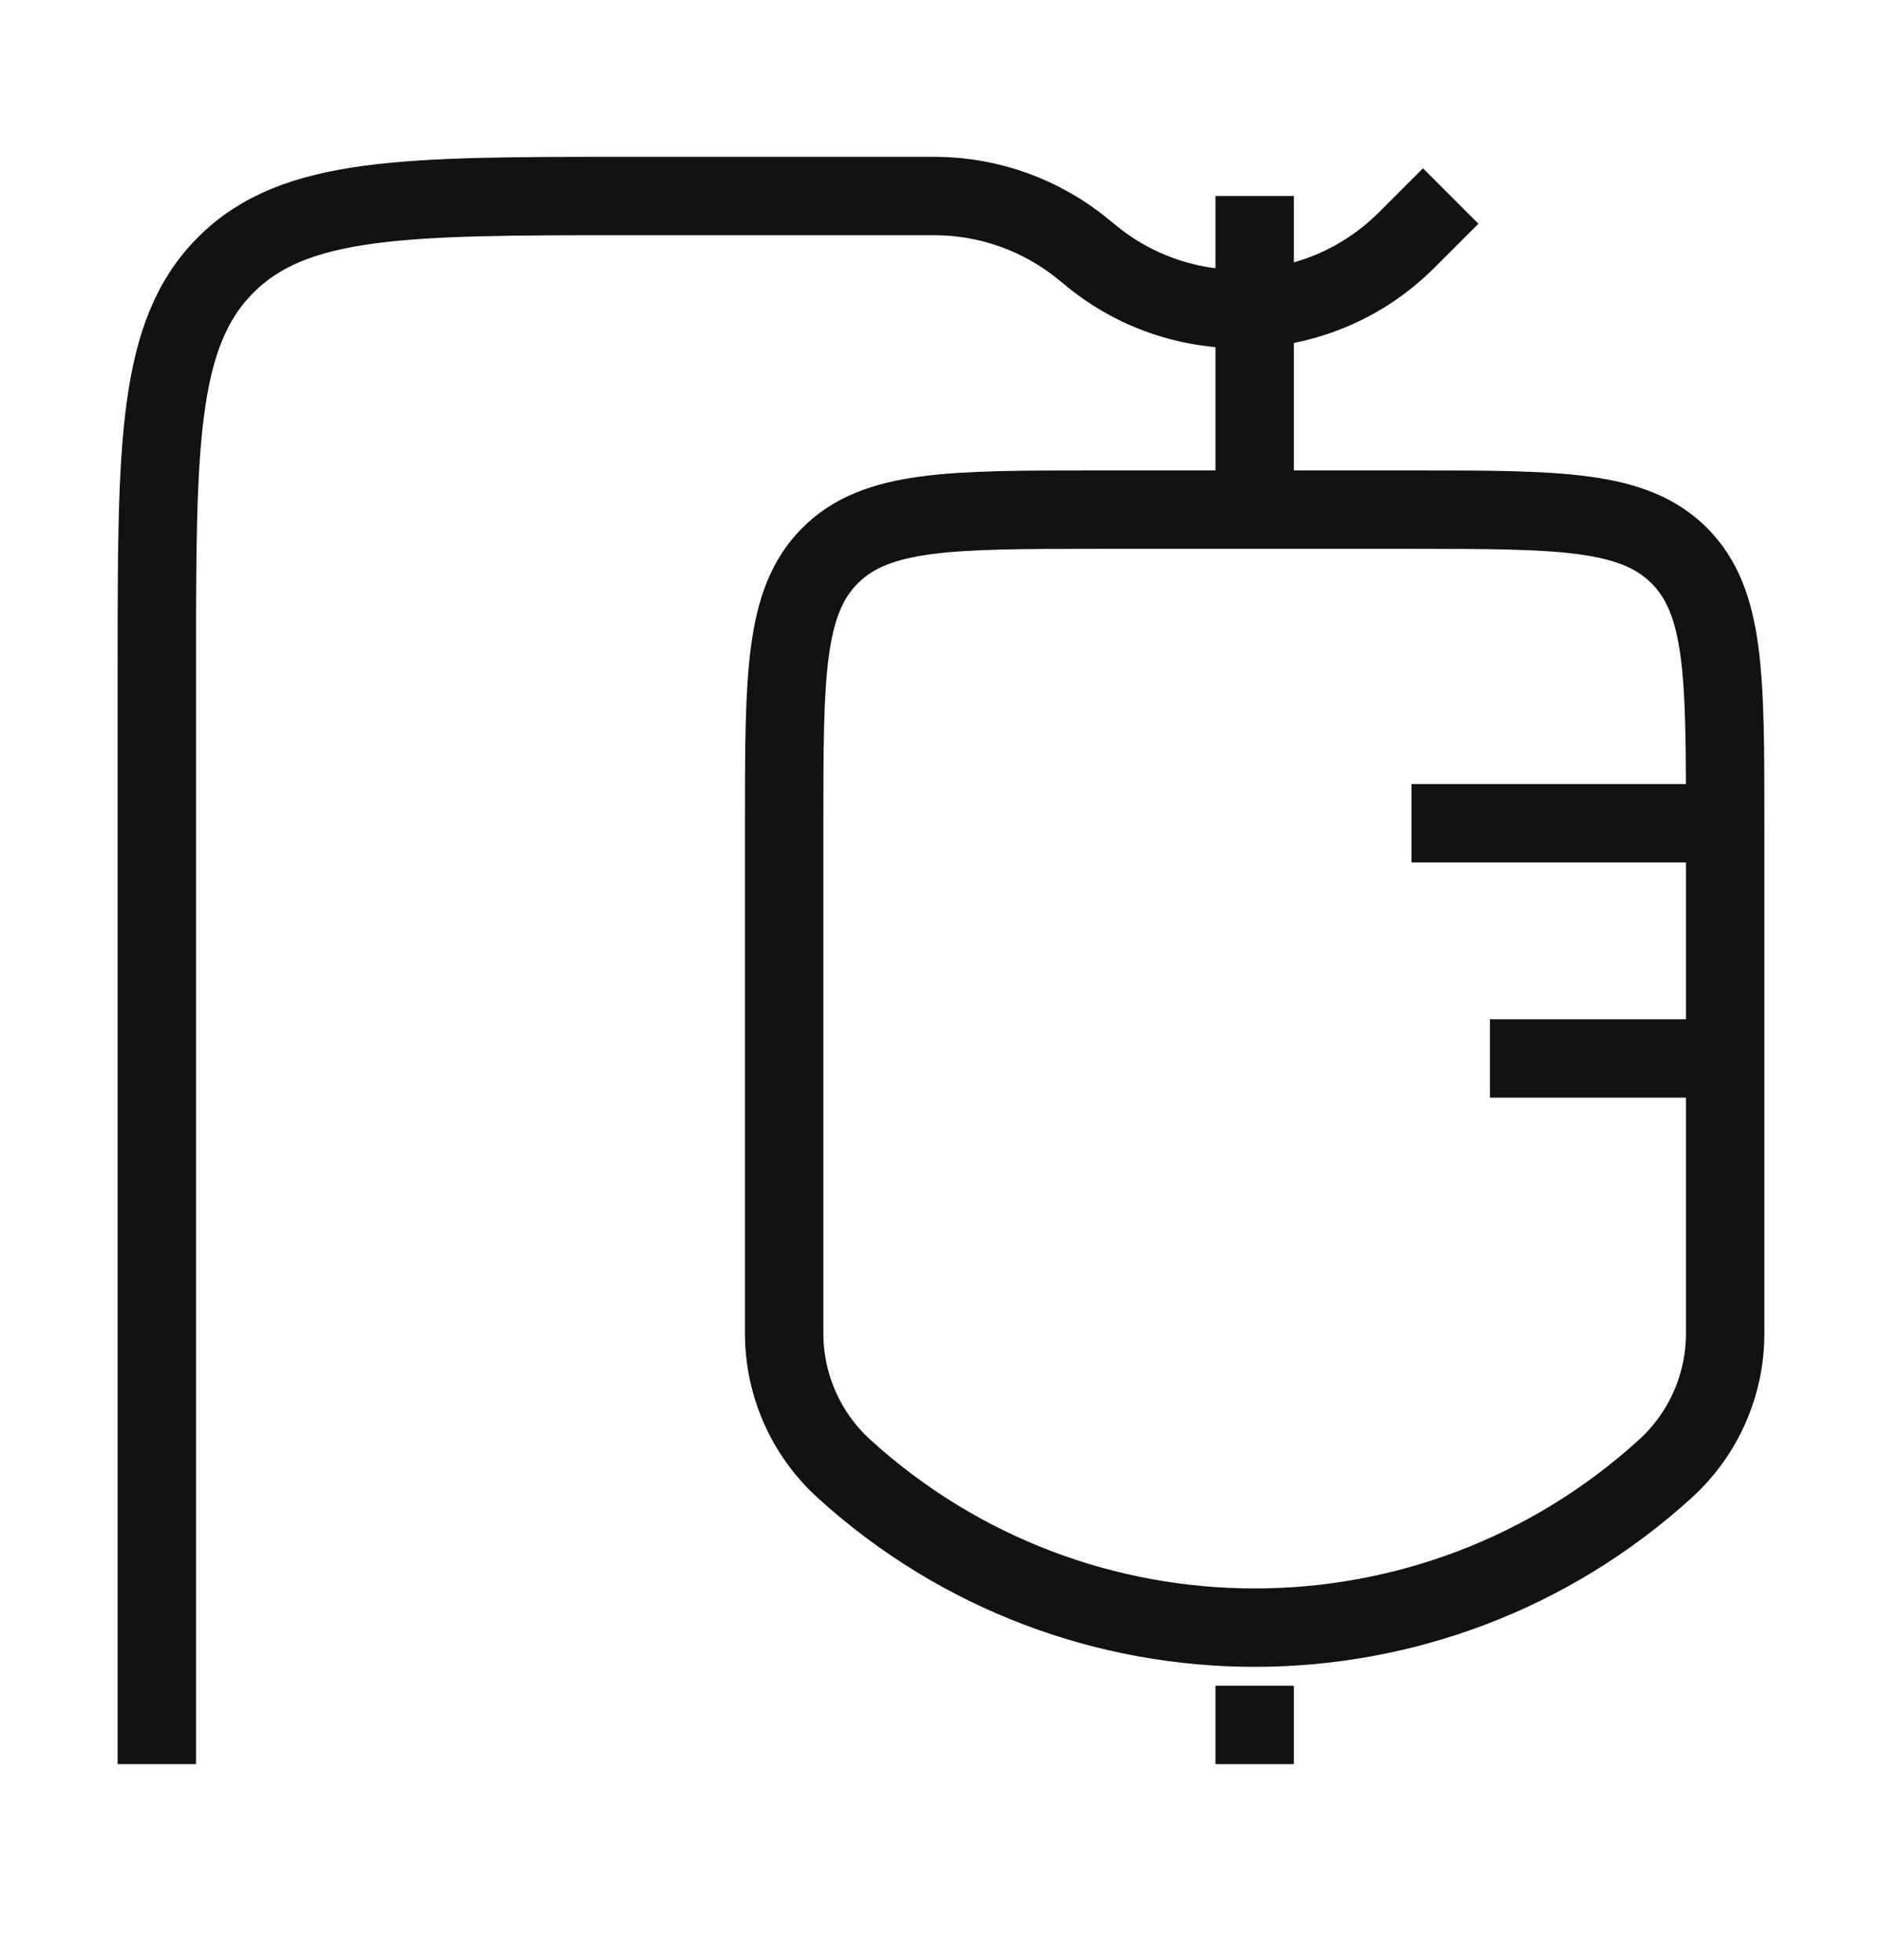 <svg width="24" height="25" viewBox="0 0 24 25" fill="none" xmlns="http://www.w3.org/2000/svg">
<path d="M22 10.5H18" stroke="#121212" strokeWidth="1.5" strokeLinecap="round"/>
<path d="M22 13.5H19" stroke="#121212" strokeWidth="1.5" strokeLinecap="round"/>
<path d="M16 21.5V22.5" stroke="#121212" strokeWidth="1.5" strokeLinecap="round"/>
<path d="M2 22.5V8.5C2 5.672 2 4.257 2.879 3.379C3.757 2.5 5.172 2.5 8 2.5H11.891L11.935 2.5C12.622 2.505 13.287 2.746 13.818 3.182L13.852 3.21C13.893 3.244 13.913 3.261 13.931 3.275C14.534 3.762 15.275 3.98 16 3.936M18.5 2.5L17.977 3.023C17.94 3.06 17.921 3.079 17.904 3.095C17.372 3.611 16.693 3.893 16 3.936M16 2.5V3.936M16 3.936V6.5" stroke="#121212" strokeWidth="1.5" strokeLinecap="round"/>
<path d="M22 17.007V10.5C22 8.614 22 7.672 21.414 7.086C20.828 6.5 19.886 6.5 18 6.5H14C12.114 6.5 11.172 6.5 10.586 7.086C10 7.672 10 8.614 10 10.5V17.007C10 17.664 10.277 18.291 10.763 18.733C13.732 21.435 18.268 21.435 21.237 18.733C21.723 18.291 22 17.664 22 17.007Z" stroke="#121212" strokeWidth="1.5" strokeLinecap="round"/>
</svg>
